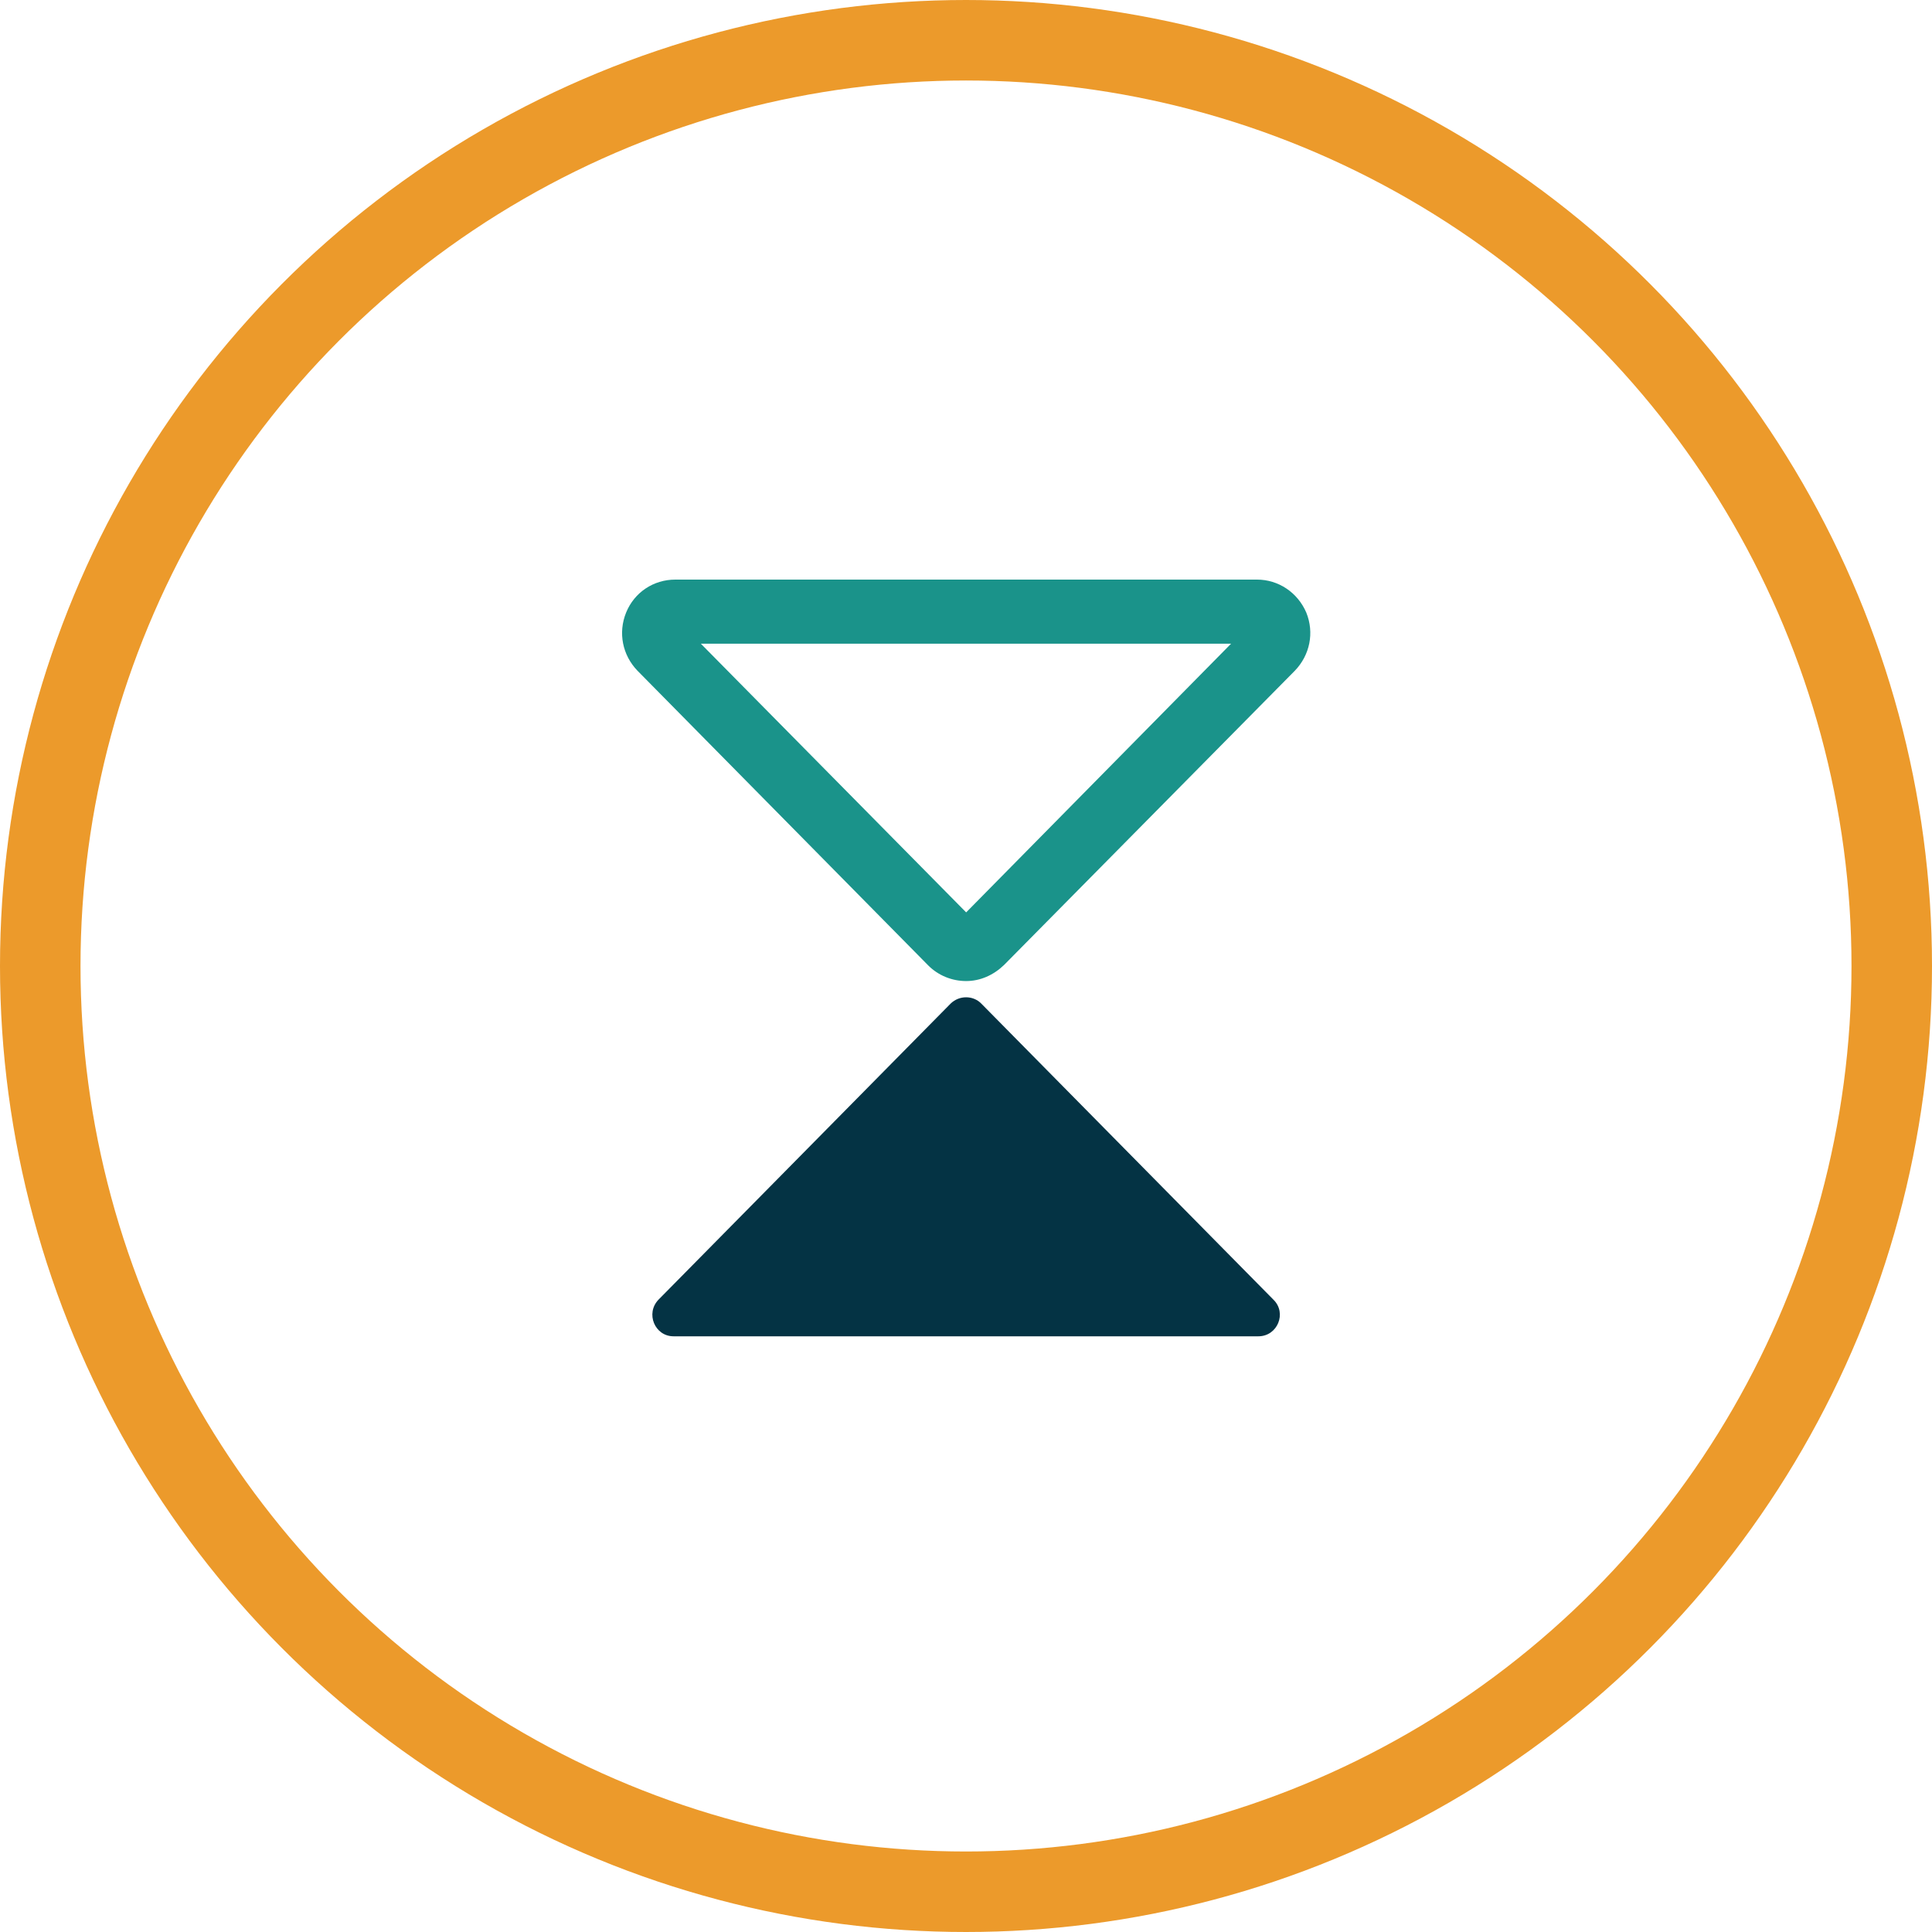 <svg width="24" height="24" viewBox="0 0 24 24" fill="none" xmlns="http://www.w3.org/2000/svg">
<circle cx="12" cy="12" r="11.5" stroke="#EC9A2B"/>
<path d="M12.002 12.187C11.827 12.187 11.657 12.119 11.532 11.994L7.919 8.332C7.732 8.138 7.676 7.86 7.778 7.609C7.88 7.359 8.117 7.2 8.389 7.2H15.615C15.881 7.2 16.119 7.359 16.227 7.609C16.329 7.86 16.272 8.138 16.085 8.332L12.472 11.988C12.342 12.113 12.178 12.187 12.002 12.187ZM8.706 7.996L12.002 11.334L15.293 7.996H8.706Z" fill="#1A938A"/>
<path d="M15.819 16.145L12.189 12.466C12.087 12.363 11.917 12.363 11.81 12.466L8.18 16.145C8.016 16.316 8.134 16.6 8.367 16.6H15.632C15.87 16.6 15.989 16.31 15.819 16.145Z" fill="#043344"/>
</svg>
